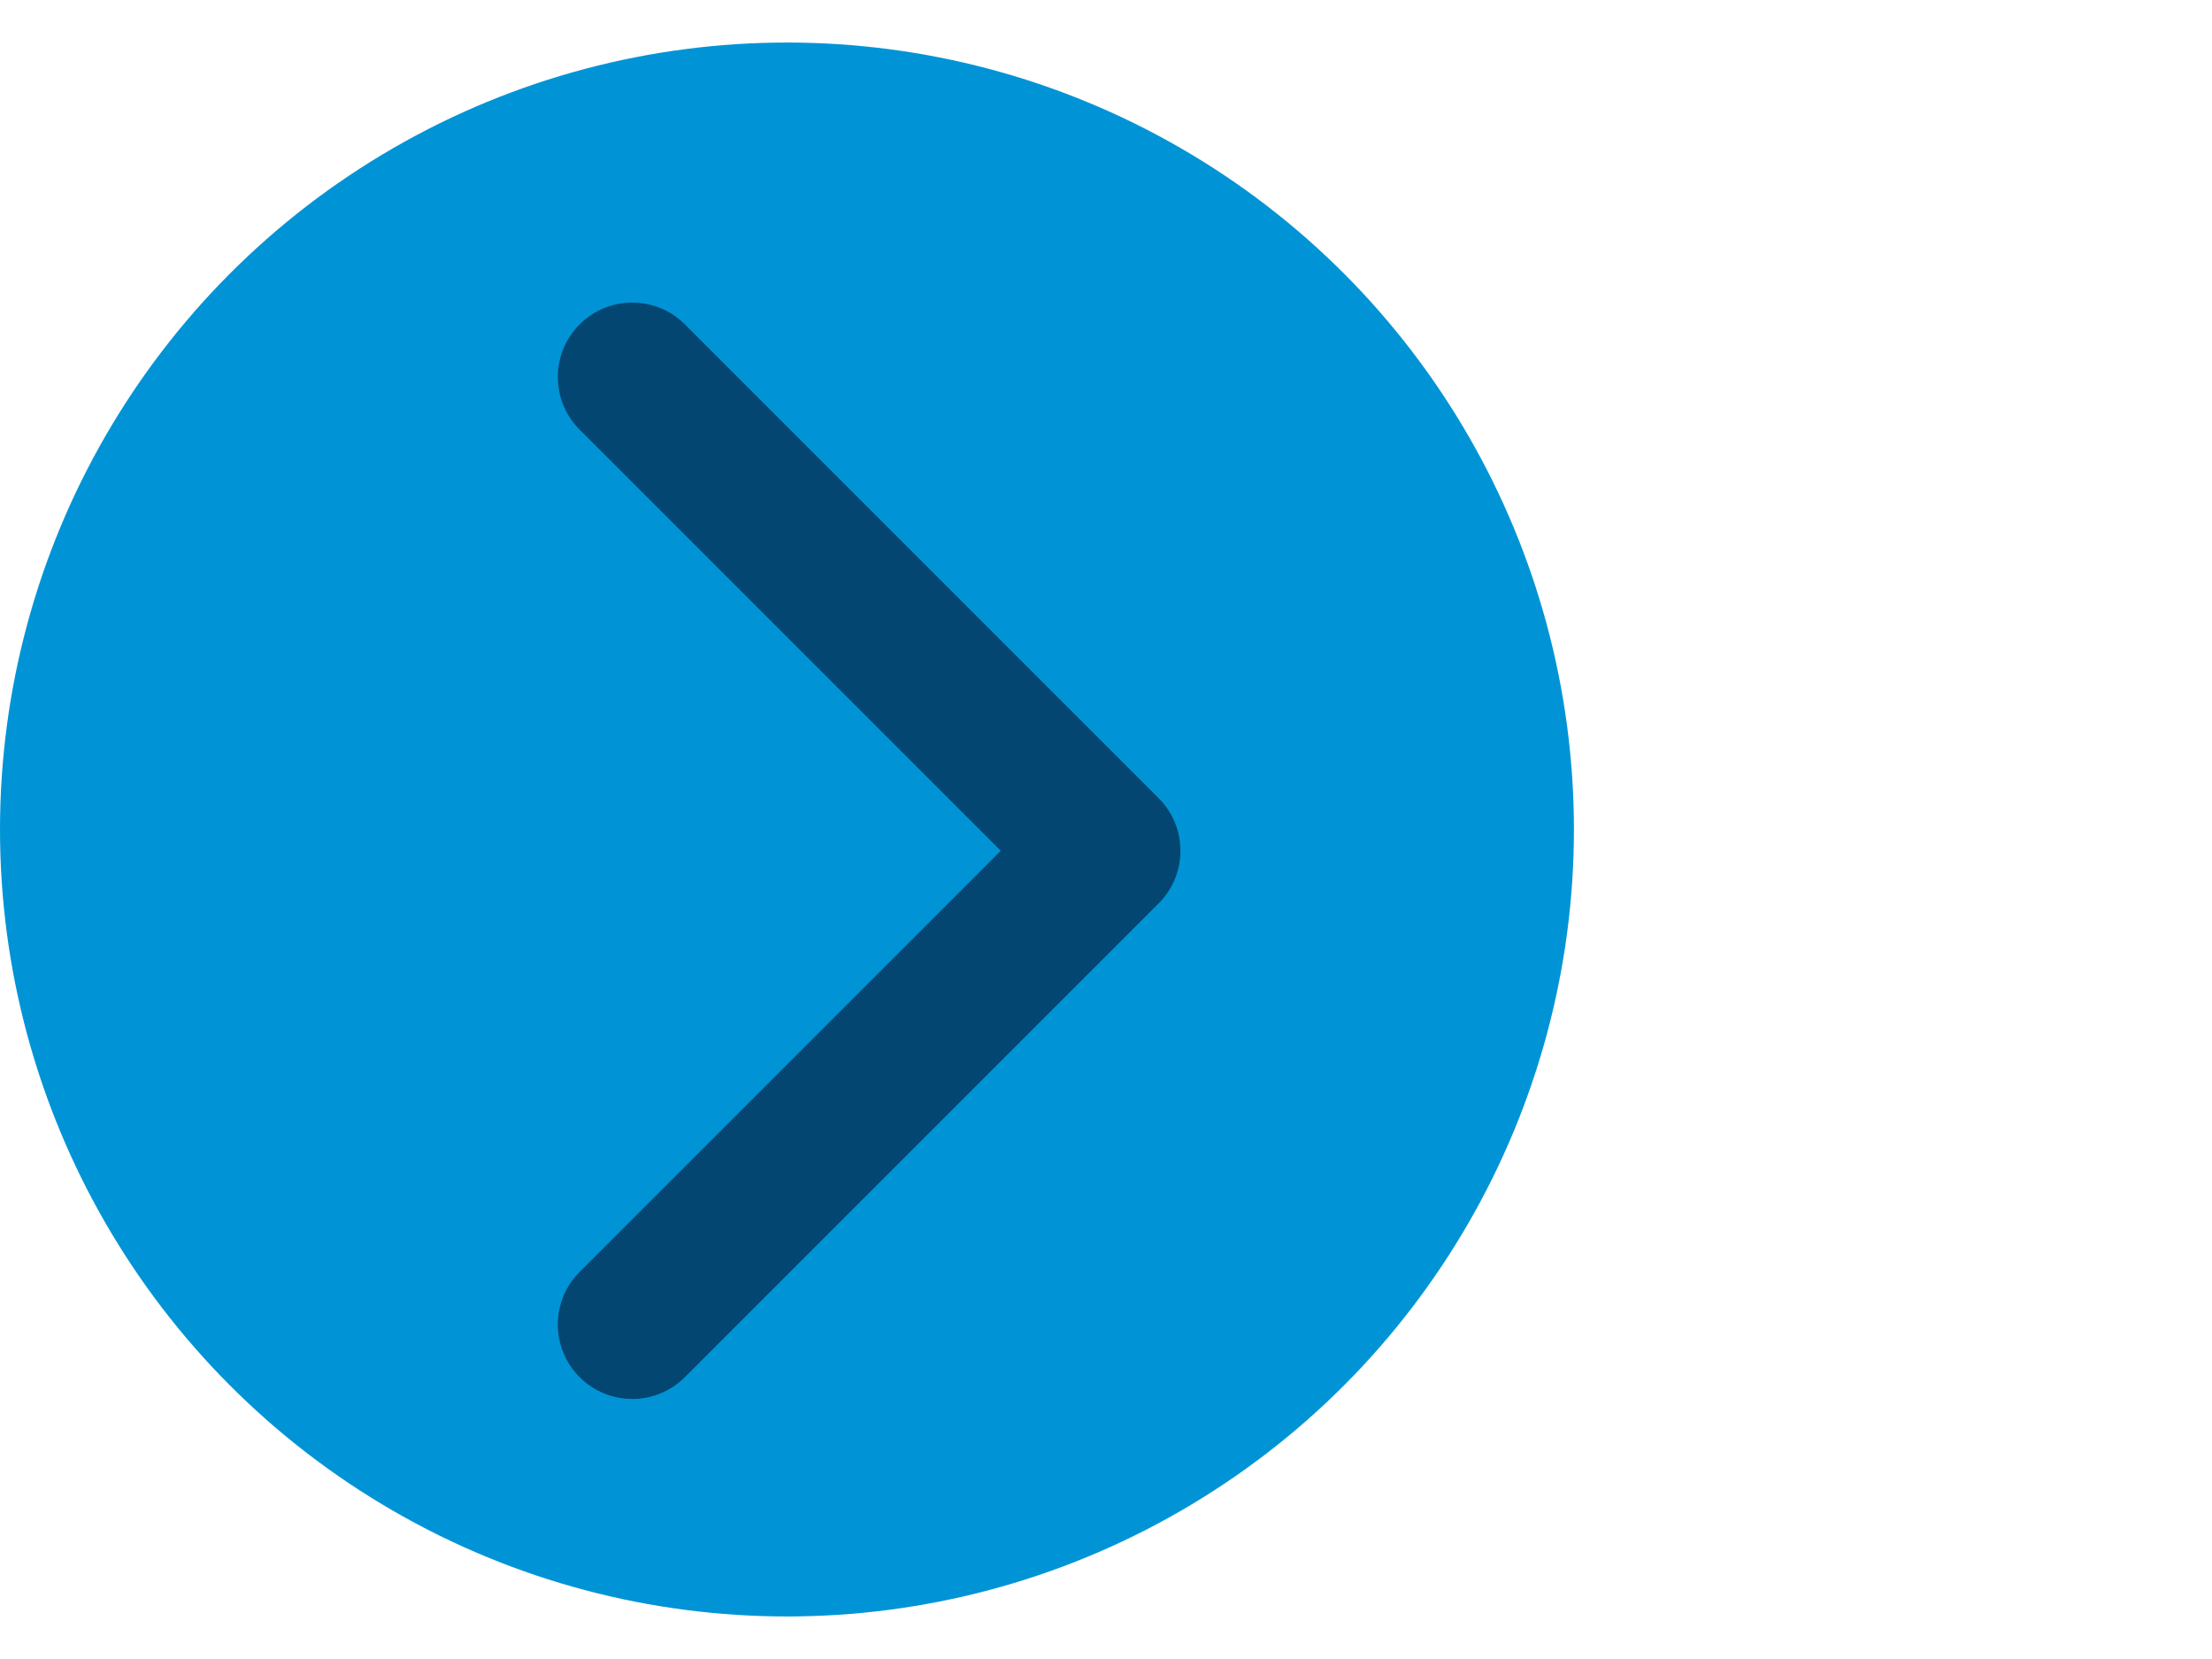 <svg width="20" height="15" viewBox="0 0 52 37" fill="none" xmlns="http://www.w3.org/2000/svg">
  <circle cx="18.5" cy="18.5" r="18.5" fill="#0094D6"/>
  <path d="M27.237 20.237C27.921 19.554 27.921 18.446 27.237 17.763L16.101 6.626C15.417 5.942 14.309 5.942 13.626 6.626C12.942 7.309 12.942 8.417 13.626 9.101L23.525 19L13.626 28.899C12.942 29.583 12.942 30.691 13.626 31.374C14.309 32.058 15.417 32.058 16.101 31.374L27.237 20.237ZM25 20.75H26V17.25H25V20.75Z" fill="#044672"/>
  <rect x="37" y="3" width="15" height="15" fill="transparent" /> <!-- Add a transparent rectangle for space -->
</svg>
